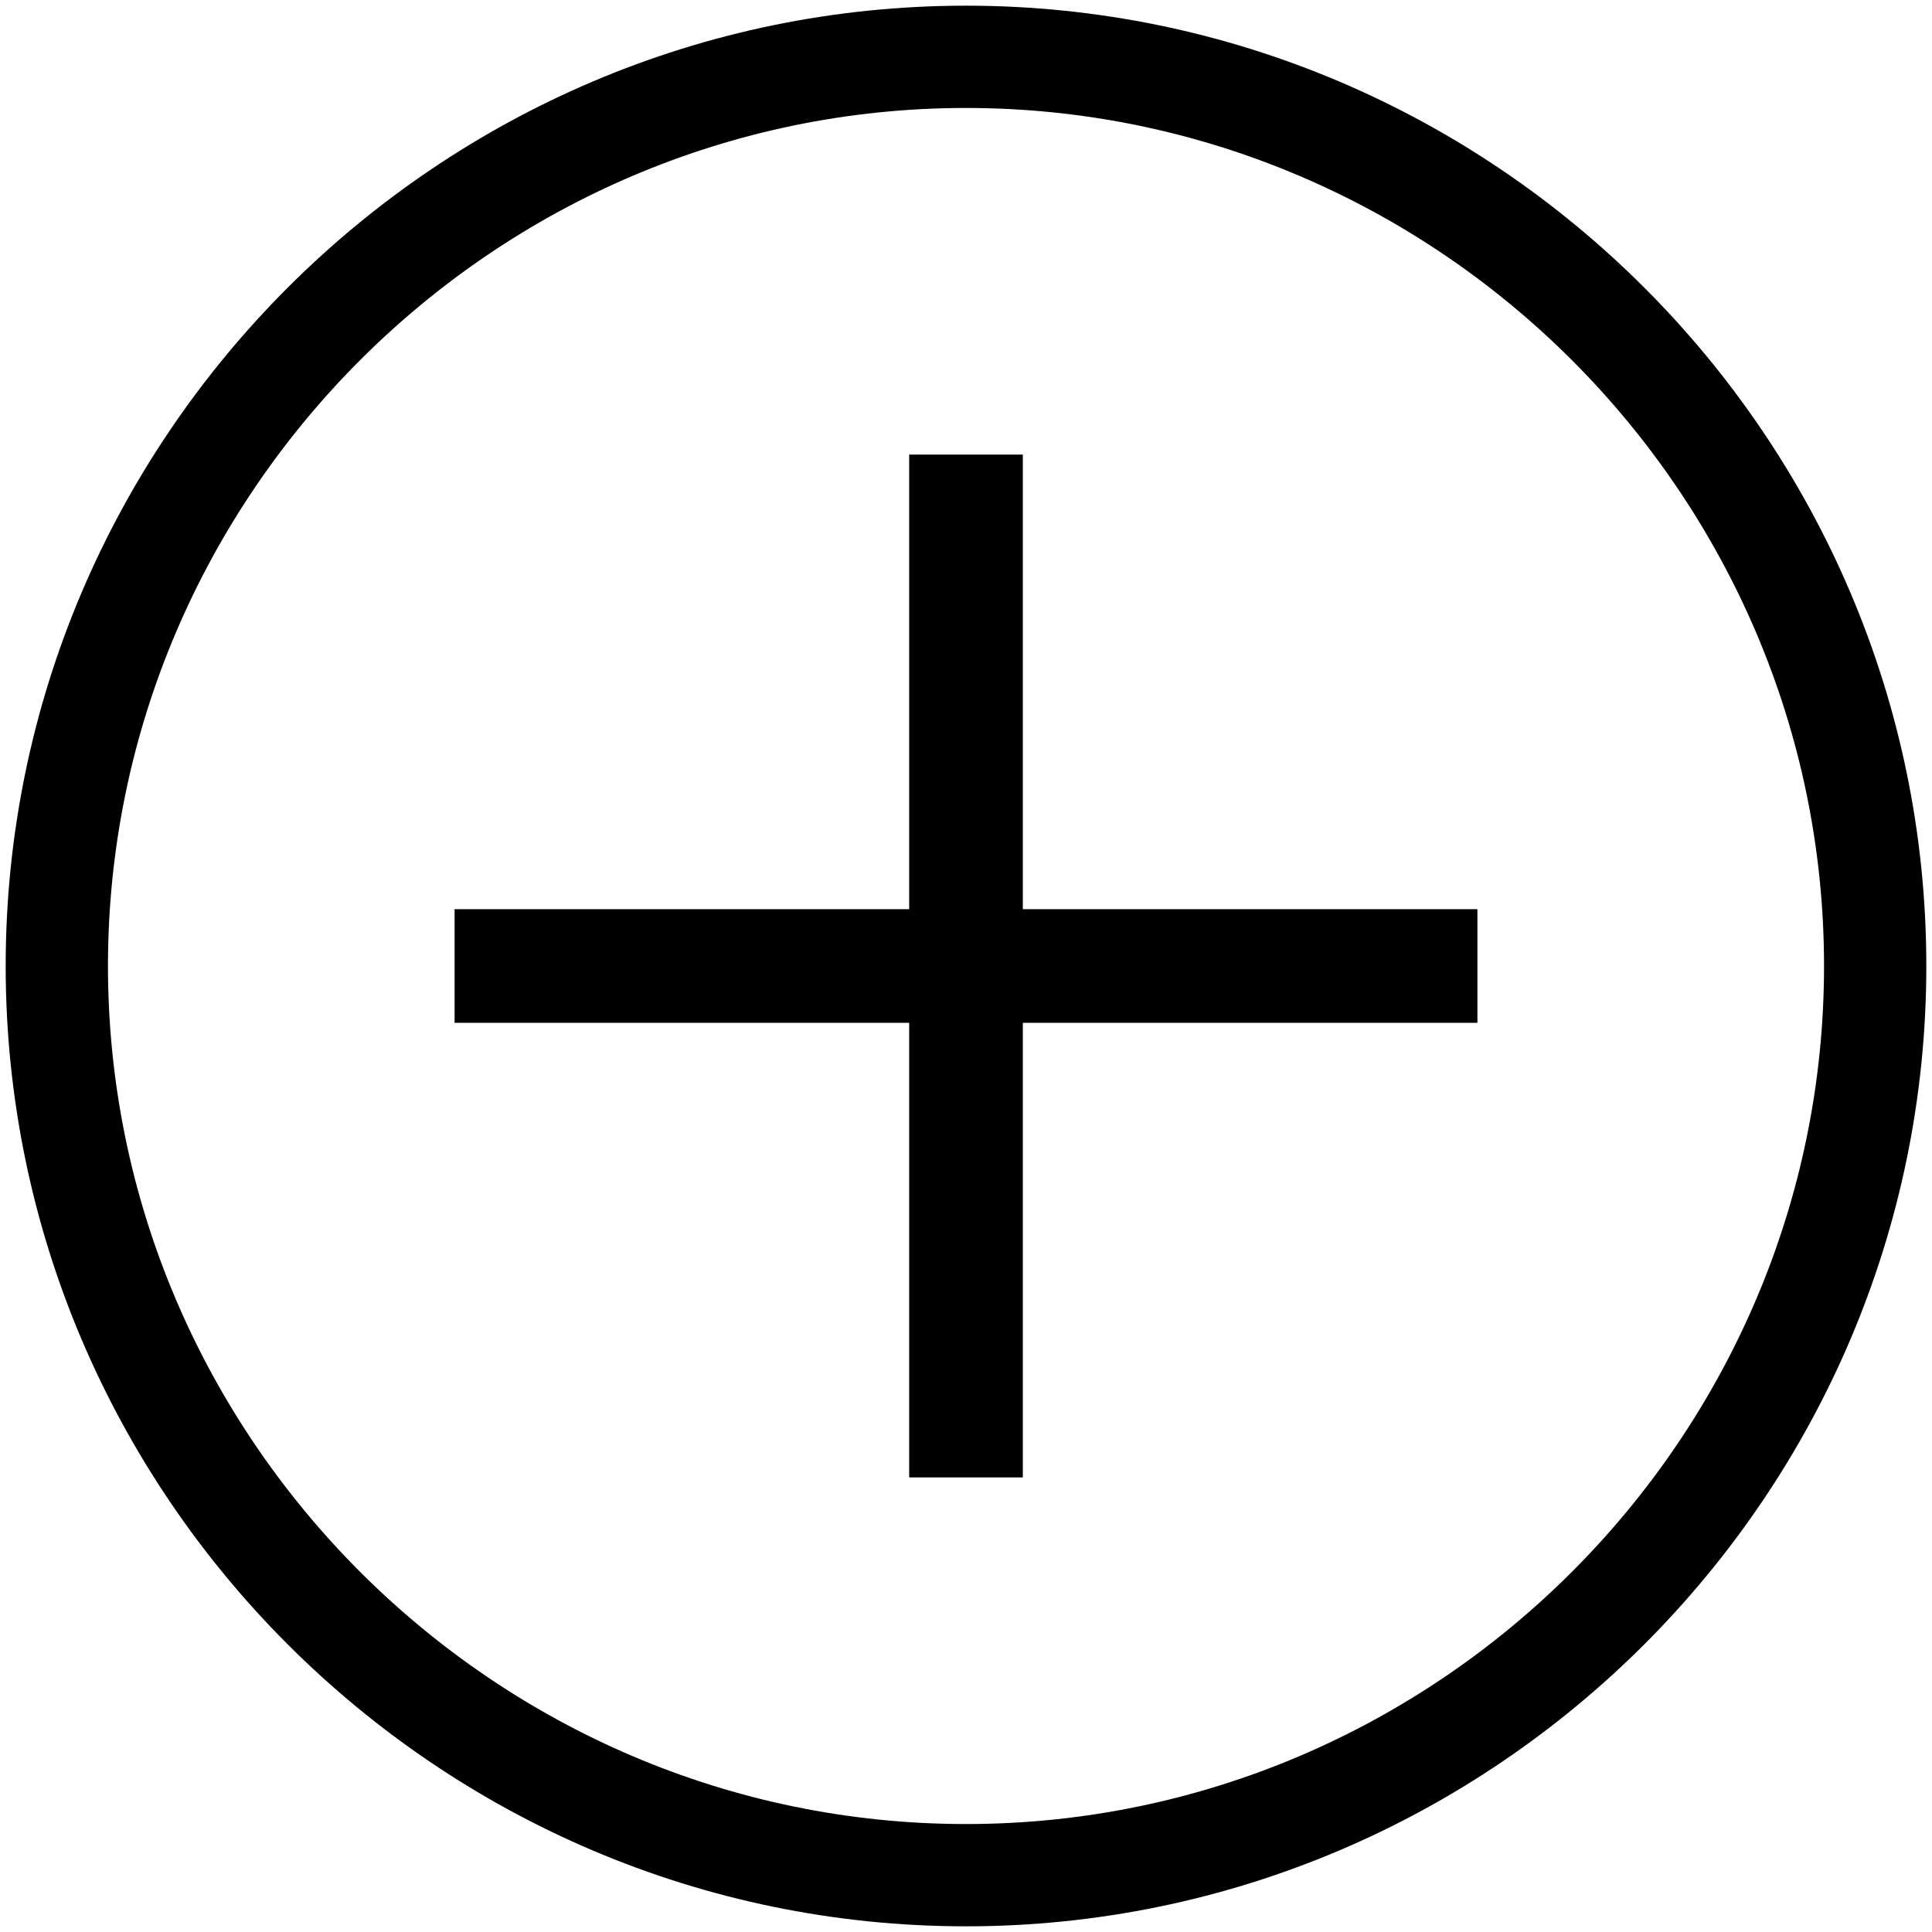 <?xml version="1.0" standalone="no"?><!DOCTYPE svg PUBLIC "-//W3C//DTD SVG 1.1//EN" "http://www.w3.org/Graphics/SVG/1.1/DTD/svg11.dtd"><svg width="100%" height="100%" viewBox="0 0 34 34" version="1.1" xmlns="http://www.w3.org/2000/svg" xmlns:xlink="http://www.w3.org/1999/xlink" xml:space="preserve" style="fill-rule:evenodd;clip-rule:evenodd;stroke-linejoin:round;stroke-miterlimit:1.414;"><g id="Icon_Plus"><path d="M17,33.9c-9.3,0 -16.9,-7.6 -16.9,-16.9c0,-9.3 7.6,-16.9 16.9,-16.9c9.3,0 16.9,7.6 16.9,16.9c0,9.3 -7.6,16.9 -16.9,16.9ZM17,1.9c-8.3,0 -15.1,6.8 -15.1,15.1c0,8.3 6.8,15.1 15.1,15.1c8.3,0 15.1,-6.8 15.1,-15.1c0,-8.3 -6.8,-15.1 -15.1,-15.1Z" style="fill:#000;fill-rule:nonzero;"/><rect x="8" y="16" width="18" height="2" style="fill:#000;"/><rect x="16" y="8" width="2" height="18" style="fill:#000;"/></g></svg>